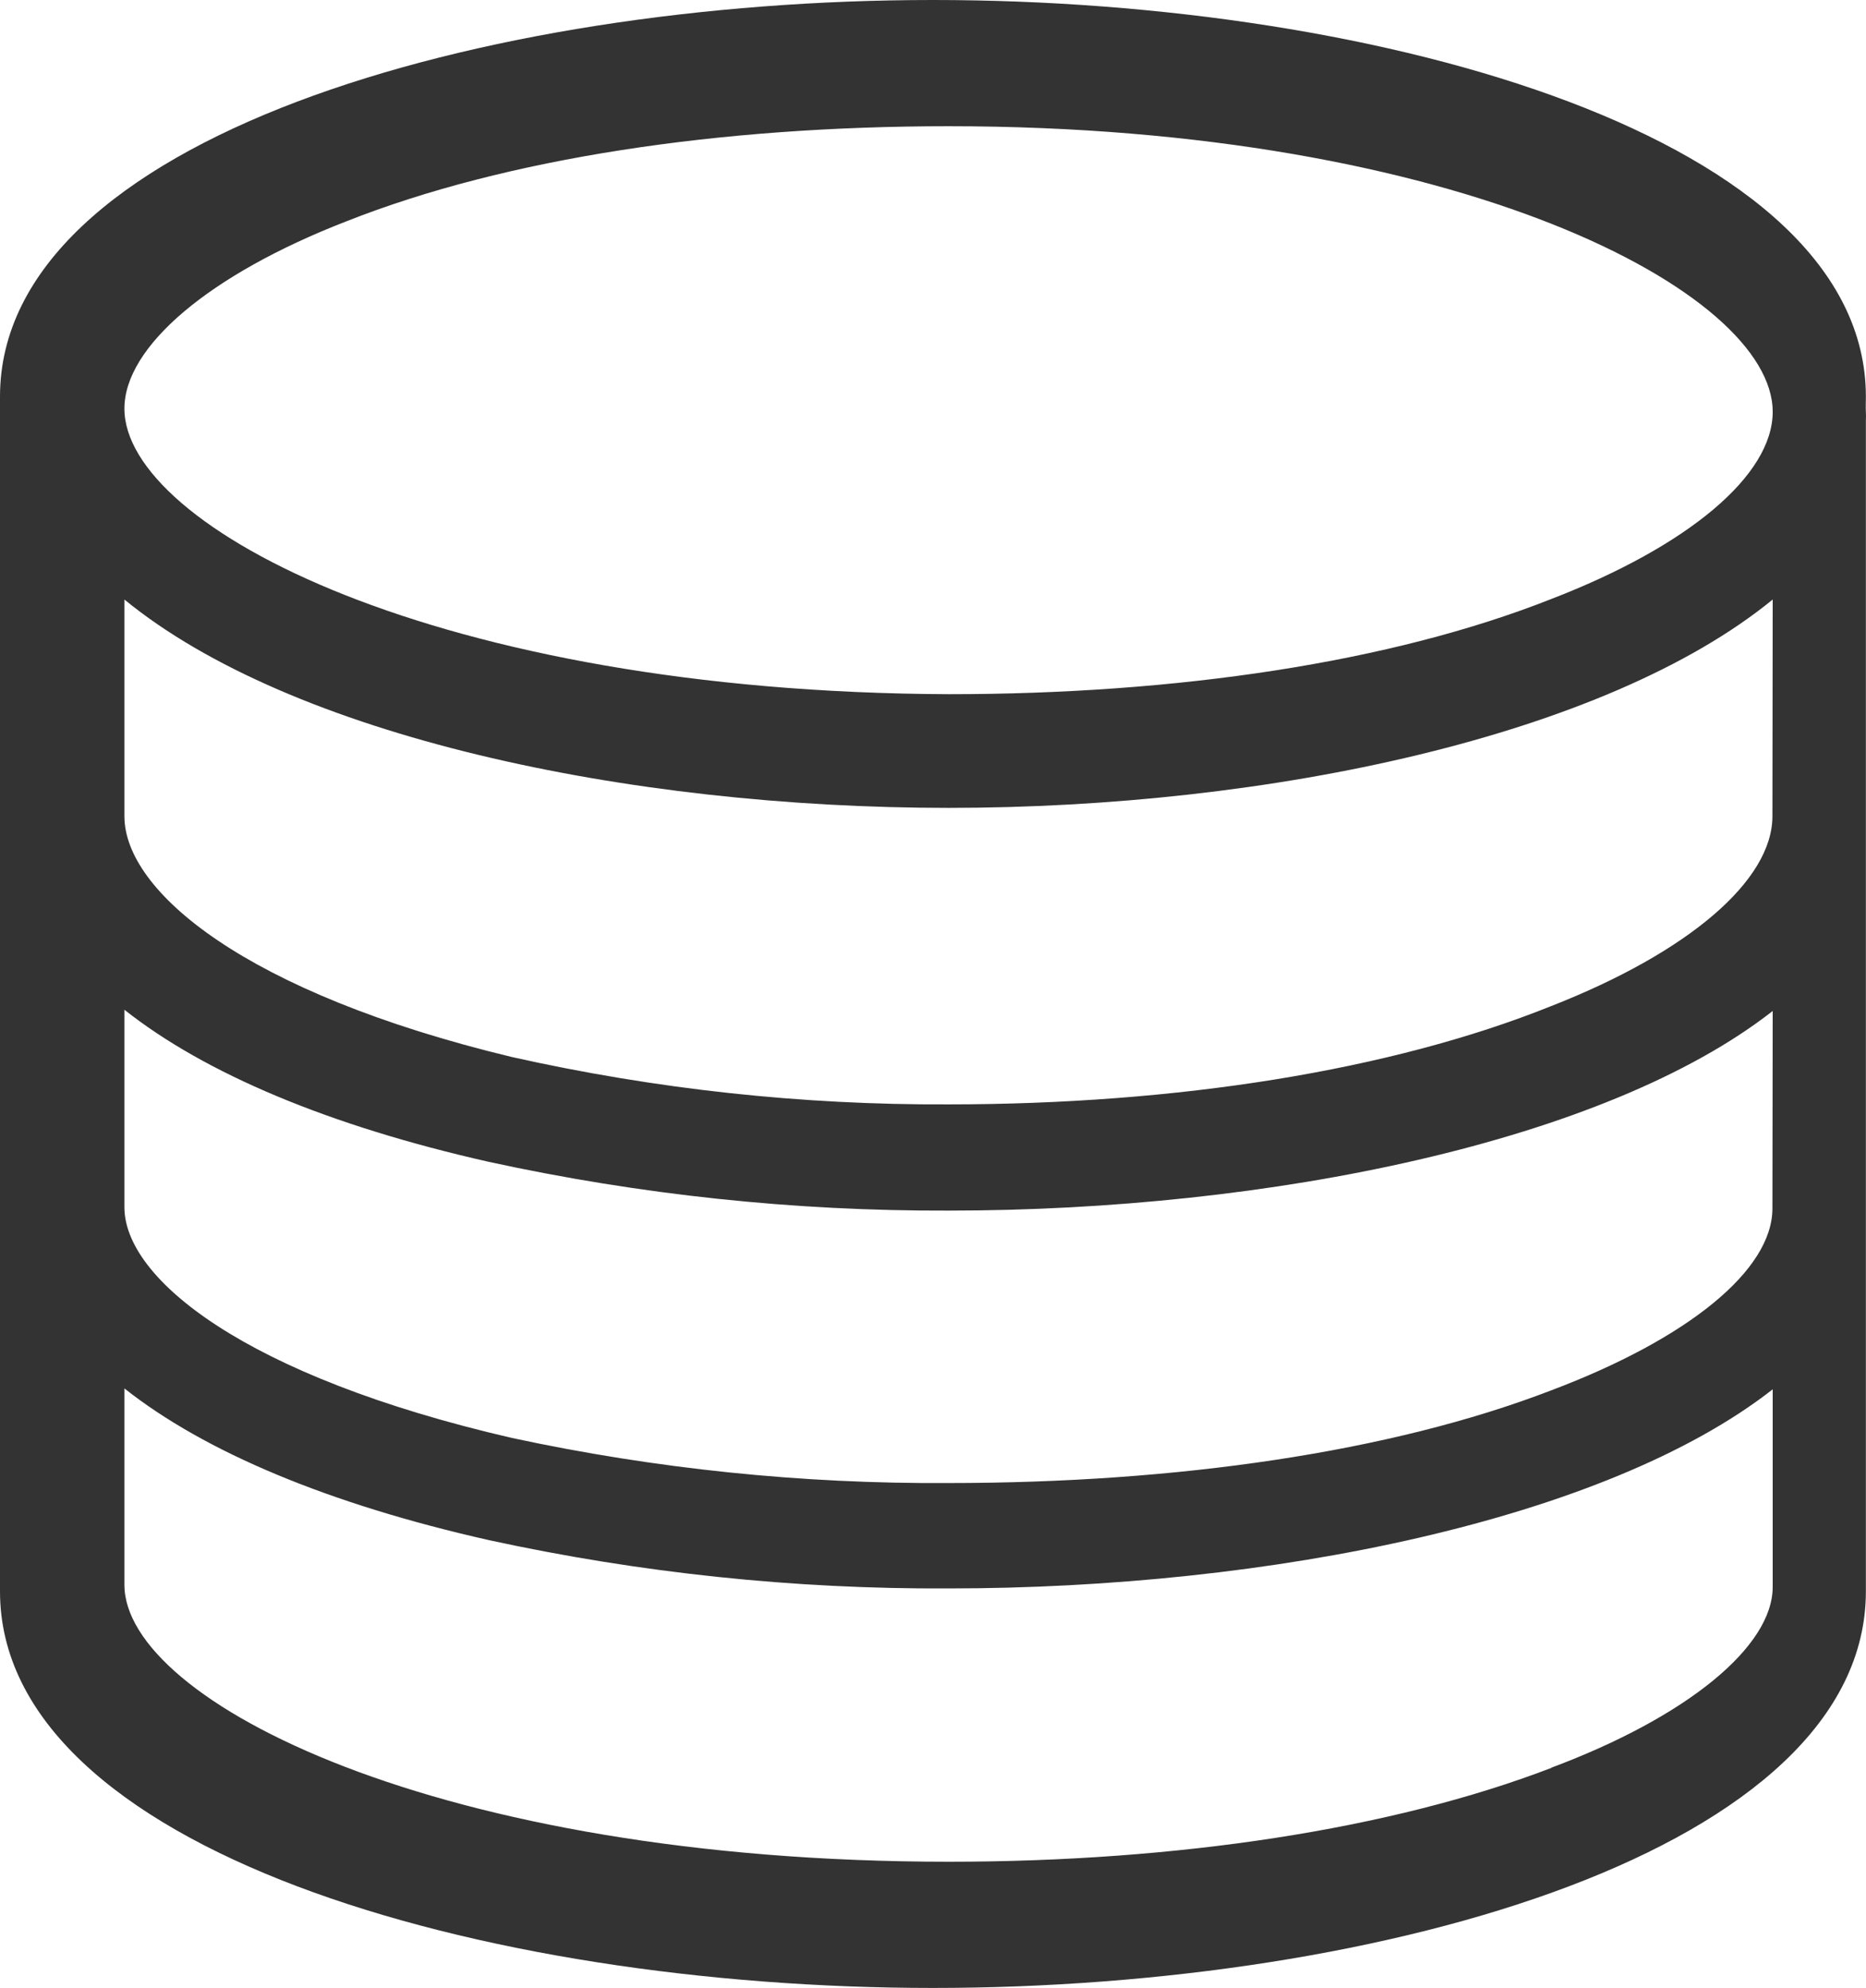 <?xml version="1.0" encoding="UTF-8"?>
<svg width="61px" height="65px" viewBox="0 0 61 65" version="1.1" xmlns="http://www.w3.org/2000/svg" xmlns:xlink="http://www.w3.org/1999/xlink">
    <!-- Generator: Sketch 52.2 (67145) - http://www.bohemiancoding.com/sketch -->
    <title>database</title>
    <desc>Created with Sketch.</desc>
    <g id="Symbols" stroke="none" stroke-width="1" fill="none" fill-rule="evenodd">
        <g id="Icon-/-Database-(Black)" transform="translate(-9, -6)" fill-rule="nonzero">
            <g id="database">
                <rect id="Rectangle" x="0" y="0" width="80" height="80"></rect>
                <path d="M69.996,18.969 C69.996,10.55 54.283,6 39.498,6 C24.713,6 9,10.55 9,18.969 L9,58.031 C9,66.45 24.713,71 39.498,71 C54.283,71 69.996,66.46 69.996,58.031 L69.996,19.743 C70.001,19.654 70.001,19.564 69.996,19.475 C69.987,19.299 69.996,19.134 69.996,18.969 Z M66.941,45.512 C66.941,47.53 64.192,49.77 59.701,51.464 C54.46,53.482 47.468,54.491 40.008,54.491 C35.22,54.521 30.44,54.028 25.74,53.018 C16.989,51 13.067,47.802 13.067,45.472 L13.067,39.016 C15.706,41.104 19.756,42.809 24.98,43.989 C29.929,45.067 34.963,45.601 40.008,45.583 C50.519,45.583 61.498,43.323 66.95,39.056 L66.941,45.512 Z M66.941,32.688 C66.941,34.794 64.192,37.141 59.701,38.899 C54.46,41.005 47.468,42.11 40.008,42.11 C35.22,42.133 30.441,41.615 25.74,40.563 C16.989,38.457 13.067,35.131 13.067,32.688 L13.067,25.603 C18.519,30.067 29.497,32.415 40.008,32.415 C50.519,32.415 61.498,30.056 66.95,25.603 L66.941,32.688 Z M20.315,13.24 C25.557,11.164 32.549,10.127 40.008,10.127 C56.696,10.127 66.95,15.543 66.95,19.465 C66.95,21.54 64.201,23.853 59.711,25.586 C54.469,27.661 47.477,28.698 40.017,28.698 C23.321,28.636 13.067,23.231 13.067,19.361 C13.067,17.327 15.852,14.972 20.315,13.24 Z M59.717,63.804 C54.474,65.816 47.479,66.873 40.018,66.873 C23.324,66.873 13.067,61.62 13.067,57.817 L13.067,51.397 C15.698,53.48 19.759,55.18 24.984,56.358 C29.928,57.433 34.959,57.962 39.999,57.937 C50.514,57.937 61.496,55.694 66.95,51.427 L66.95,57.887 C66.95,59.839 64.163,62.134 59.699,63.804 L59.717,63.804 Z" id="Shape" fill="#333333"></path>
            </g>
        </g>
    </g>
</svg>